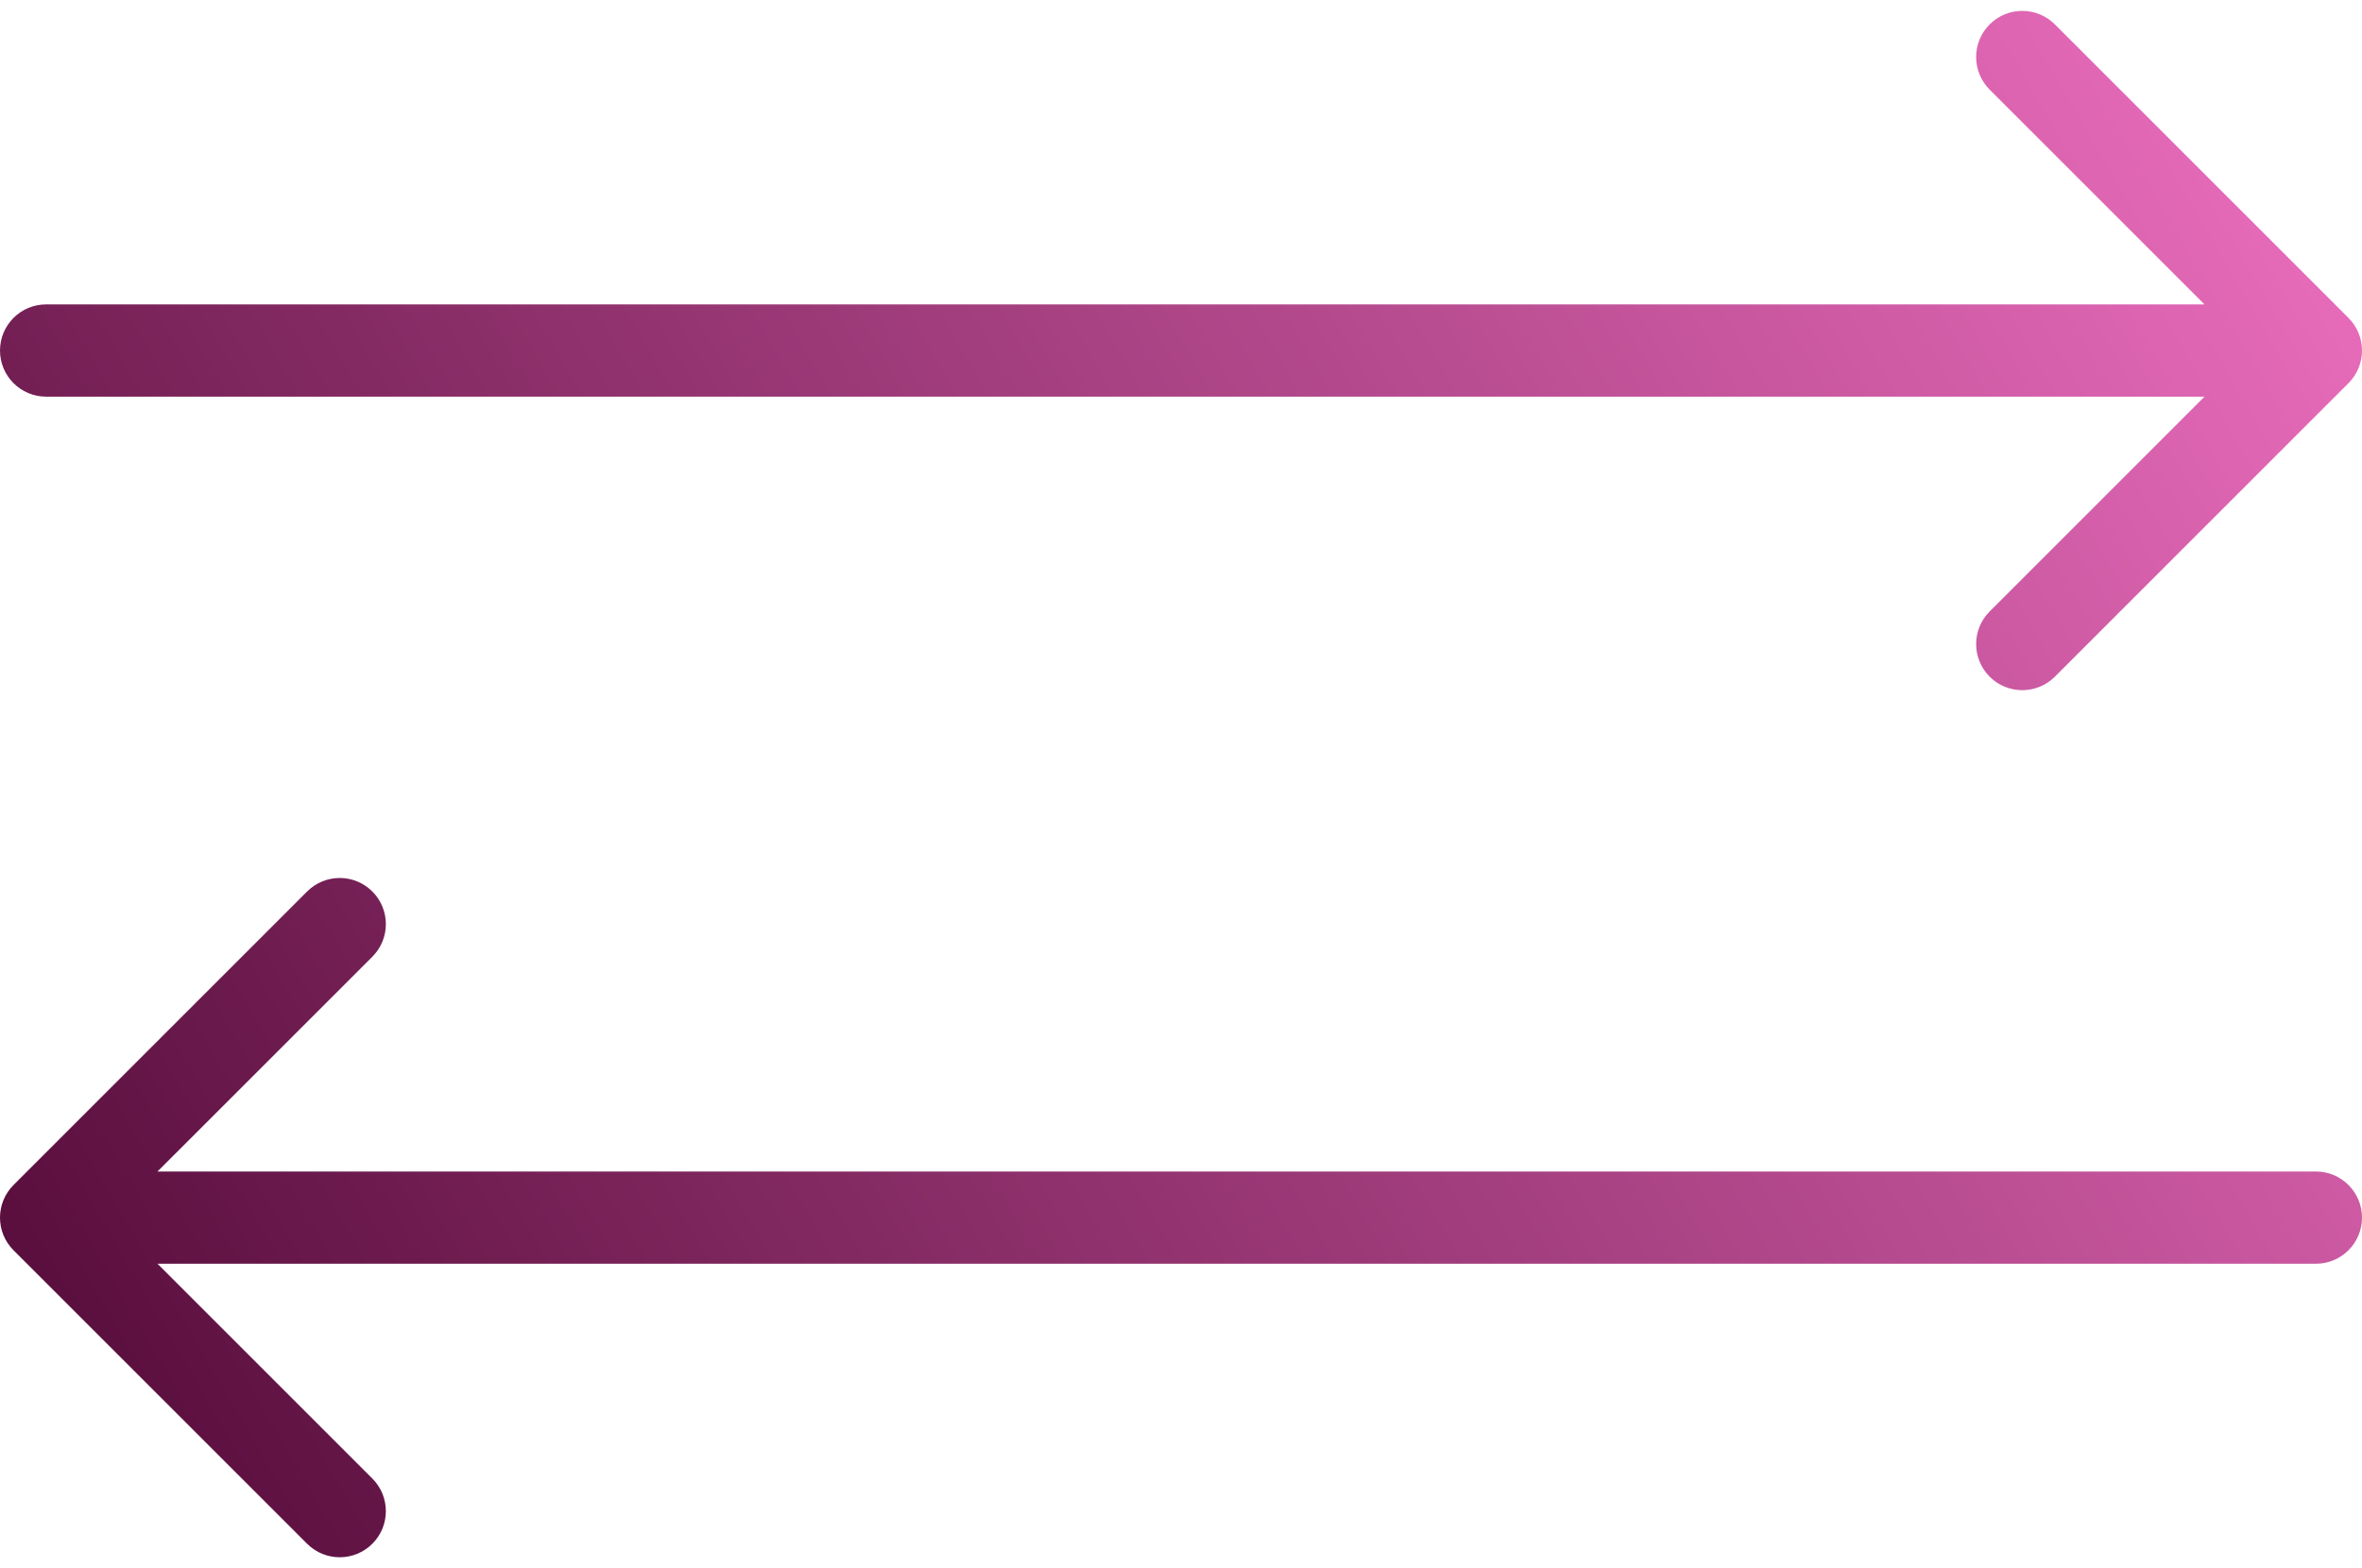 <svg width="128" height="85" viewBox="0 0 128 85" fill="none" xmlns="http://www.w3.org/2000/svg">
<path d="M16.643 48.323C17.619 47.346 19.201 47.346 20.178 48.323C21.154 49.299 21.154 50.881 20.178 51.858L8.535 63.5H125.5C126.881 63.5 128 64.62 128 66C128 67.381 126.881 68.5 125.5 68.5H8.535L20.178 80.143C21.154 81.119 21.154 82.702 20.178 83.678C19.201 84.654 17.619 84.654 16.643 83.678L0.732 67.768C-0.244 66.792 -0.244 65.209 0.732 64.233L16.643 48.323ZM107.822 1.323C108.798 0.346 110.381 0.347 111.357 1.323L127.268 17.233C128.244 18.209 128.244 19.792 127.268 20.768L111.357 36.678C110.381 37.654 108.798 37.654 107.822 36.678C106.846 35.702 106.846 34.119 107.822 33.143L119.465 21.5H2.5C1.119 21.5 0 20.381 0 19C0 17.62 1.119 16.5 2.5 16.5H119.465L107.822 4.858C106.846 3.881 106.846 2.299 107.822 1.323Z" fill="url(#paint0_linear_4_41)"/>
<defs>
<linearGradient id="paint0_linear_4_41" x1="128" y1="5" x2="4.29842e-06" y2="79.5" gradientUnits="userSpaceOnUse">
<stop stop-color="#ED6FBF"/>
<stop offset="1" stop-color="#530A38"/>
</linearGradient>
</defs>
</svg>
